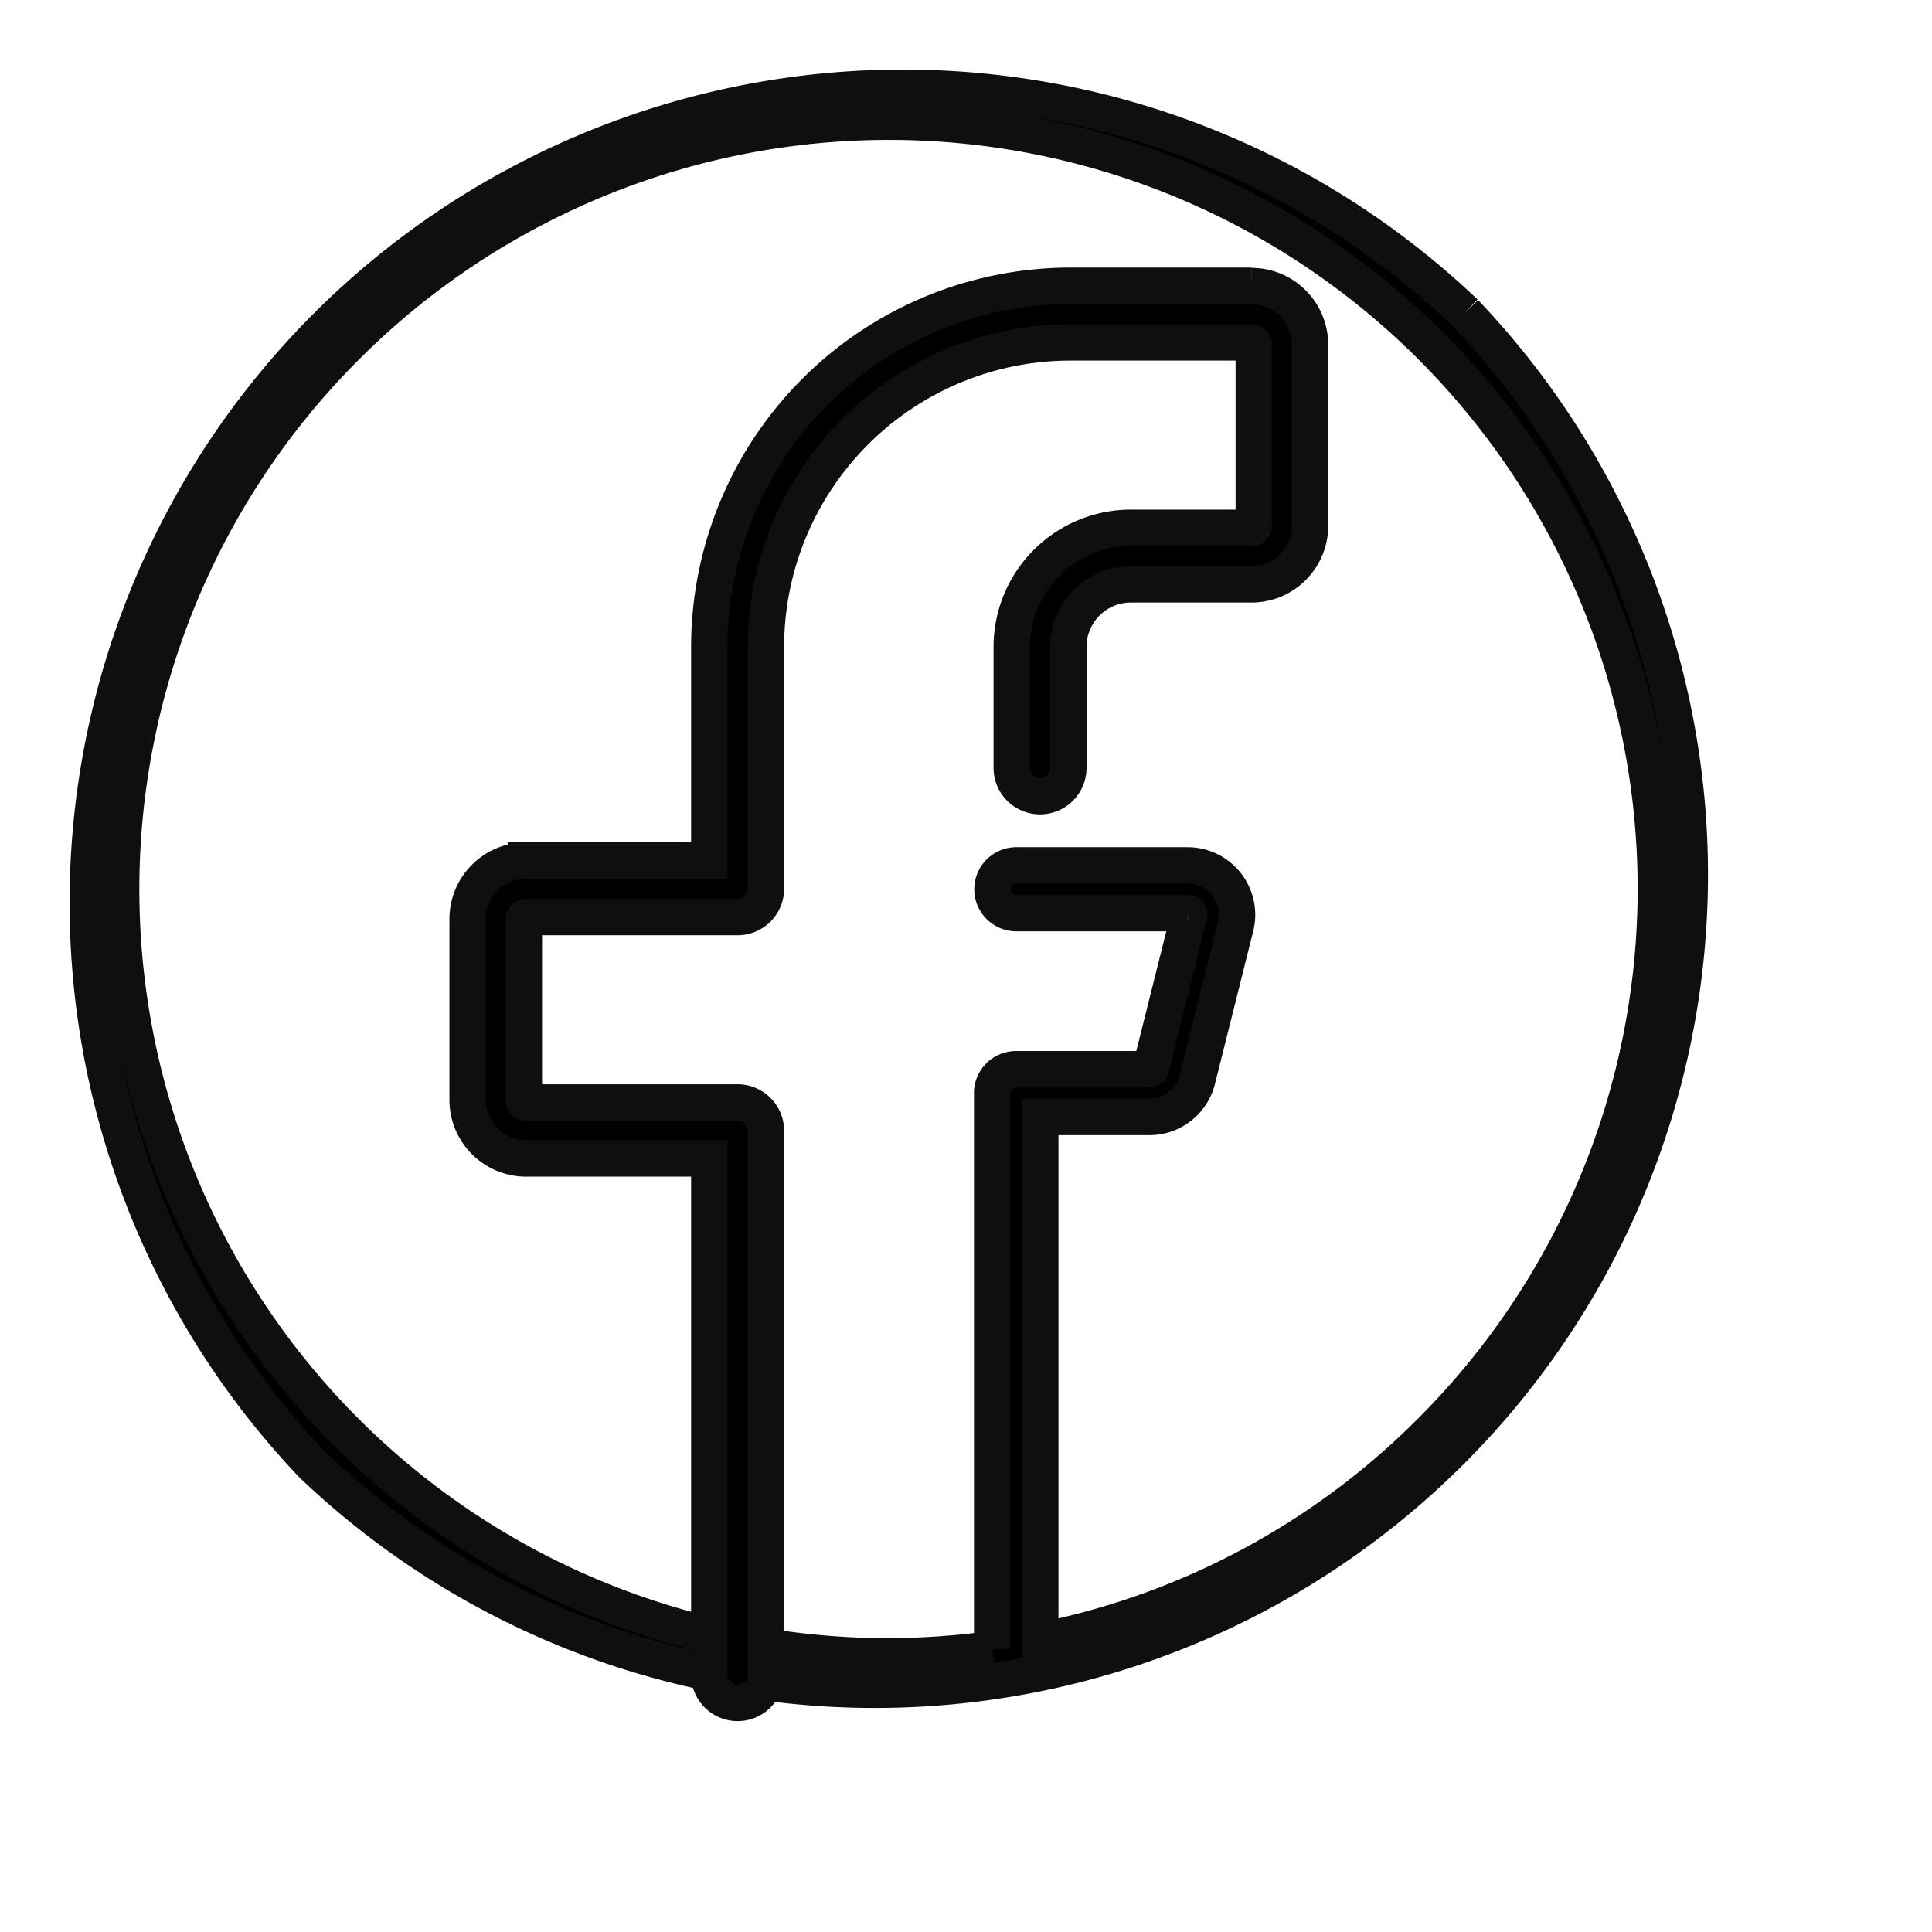 <svg id="Group_3702" data-name="Group 3702" xmlns="http://www.w3.org/2000/svg" xmlns:xlink="http://www.w3.org/1999/xlink" width="26.549" height="26.549" viewBox="0 0 26.549 26.549">
  <defs>
    <clipPath id="clip-path">
      <rect id="Rectangle_177" data-name="Rectangle 177" width="26.549" height="26.549" stroke="#0f0f0f" stroke-width="0.5"/>
    </clipPath>
  </defs>
  <g id="Group_3701" data-name="Group 3701" transform="translate(0 0)" clip-path="url(#clip-path)">
    <path id="Path_768" data-name="Path 768" d="M19.114,3.279A11.2,11.2,0,0,0,3.279,19.113,11.2,11.2,0,0,0,19.114,3.279m-.464,15.37a10.465,10.465,0,0,1-5.372,2.883v-7.2h1.5a.678.678,0,0,0,.658-.514l.526-2.1a.679.679,0,0,0-.658-.843H12.949a.328.328,0,0,0,0,.656h2.356a.021.021,0,0,1,.018.009.02.02,0,0,1,0,.019l-.526,2.1a.023.023,0,0,1-.022.017h-1.83a.328.328,0,0,0-.328.328v7.64a10.707,10.707,0,0,1-1.425.1A10.54,10.54,0,0,1,3.743,3.743,10.54,10.54,0,1,1,18.65,18.649" transform="translate(1.017 1.017)" stroke="#0f0f0f" stroke-width="0.5"/>
    <path id="Path_769" data-name="Path 769" d="M119,72.145h-2.494a4.967,4.967,0,0,0-4.961,4.961v2.937h-2.521a.805.805,0,0,0-.8.8v2.494a.805.805,0,0,0,.8.8h2.521v7.093a.389.389,0,0,0,.778,0V83.757a.389.389,0,0,0-.389-.389h-2.91a.027.027,0,0,1-.027-.027V80.847a.027.027,0,0,1,.027-.027h2.91a.389.389,0,0,0,.389-.389V77.106a4.188,4.188,0,0,1,4.183-4.183H119a.027.027,0,0,1,.027.027v2.494a.027.027,0,0,1-.027.027h-1.663a1.638,1.638,0,0,0-1.636,1.636v1.663a.389.389,0,1,0,.778,0V77.106a.859.859,0,0,1,.858-.858H119a.805.805,0,0,0,.8-.8V72.949a.805.805,0,0,0-.8-.8" transform="translate(-101.798 -68.218)" stroke="#0f0f0f" stroke-width="0.5"/>
  </g>
</svg>
